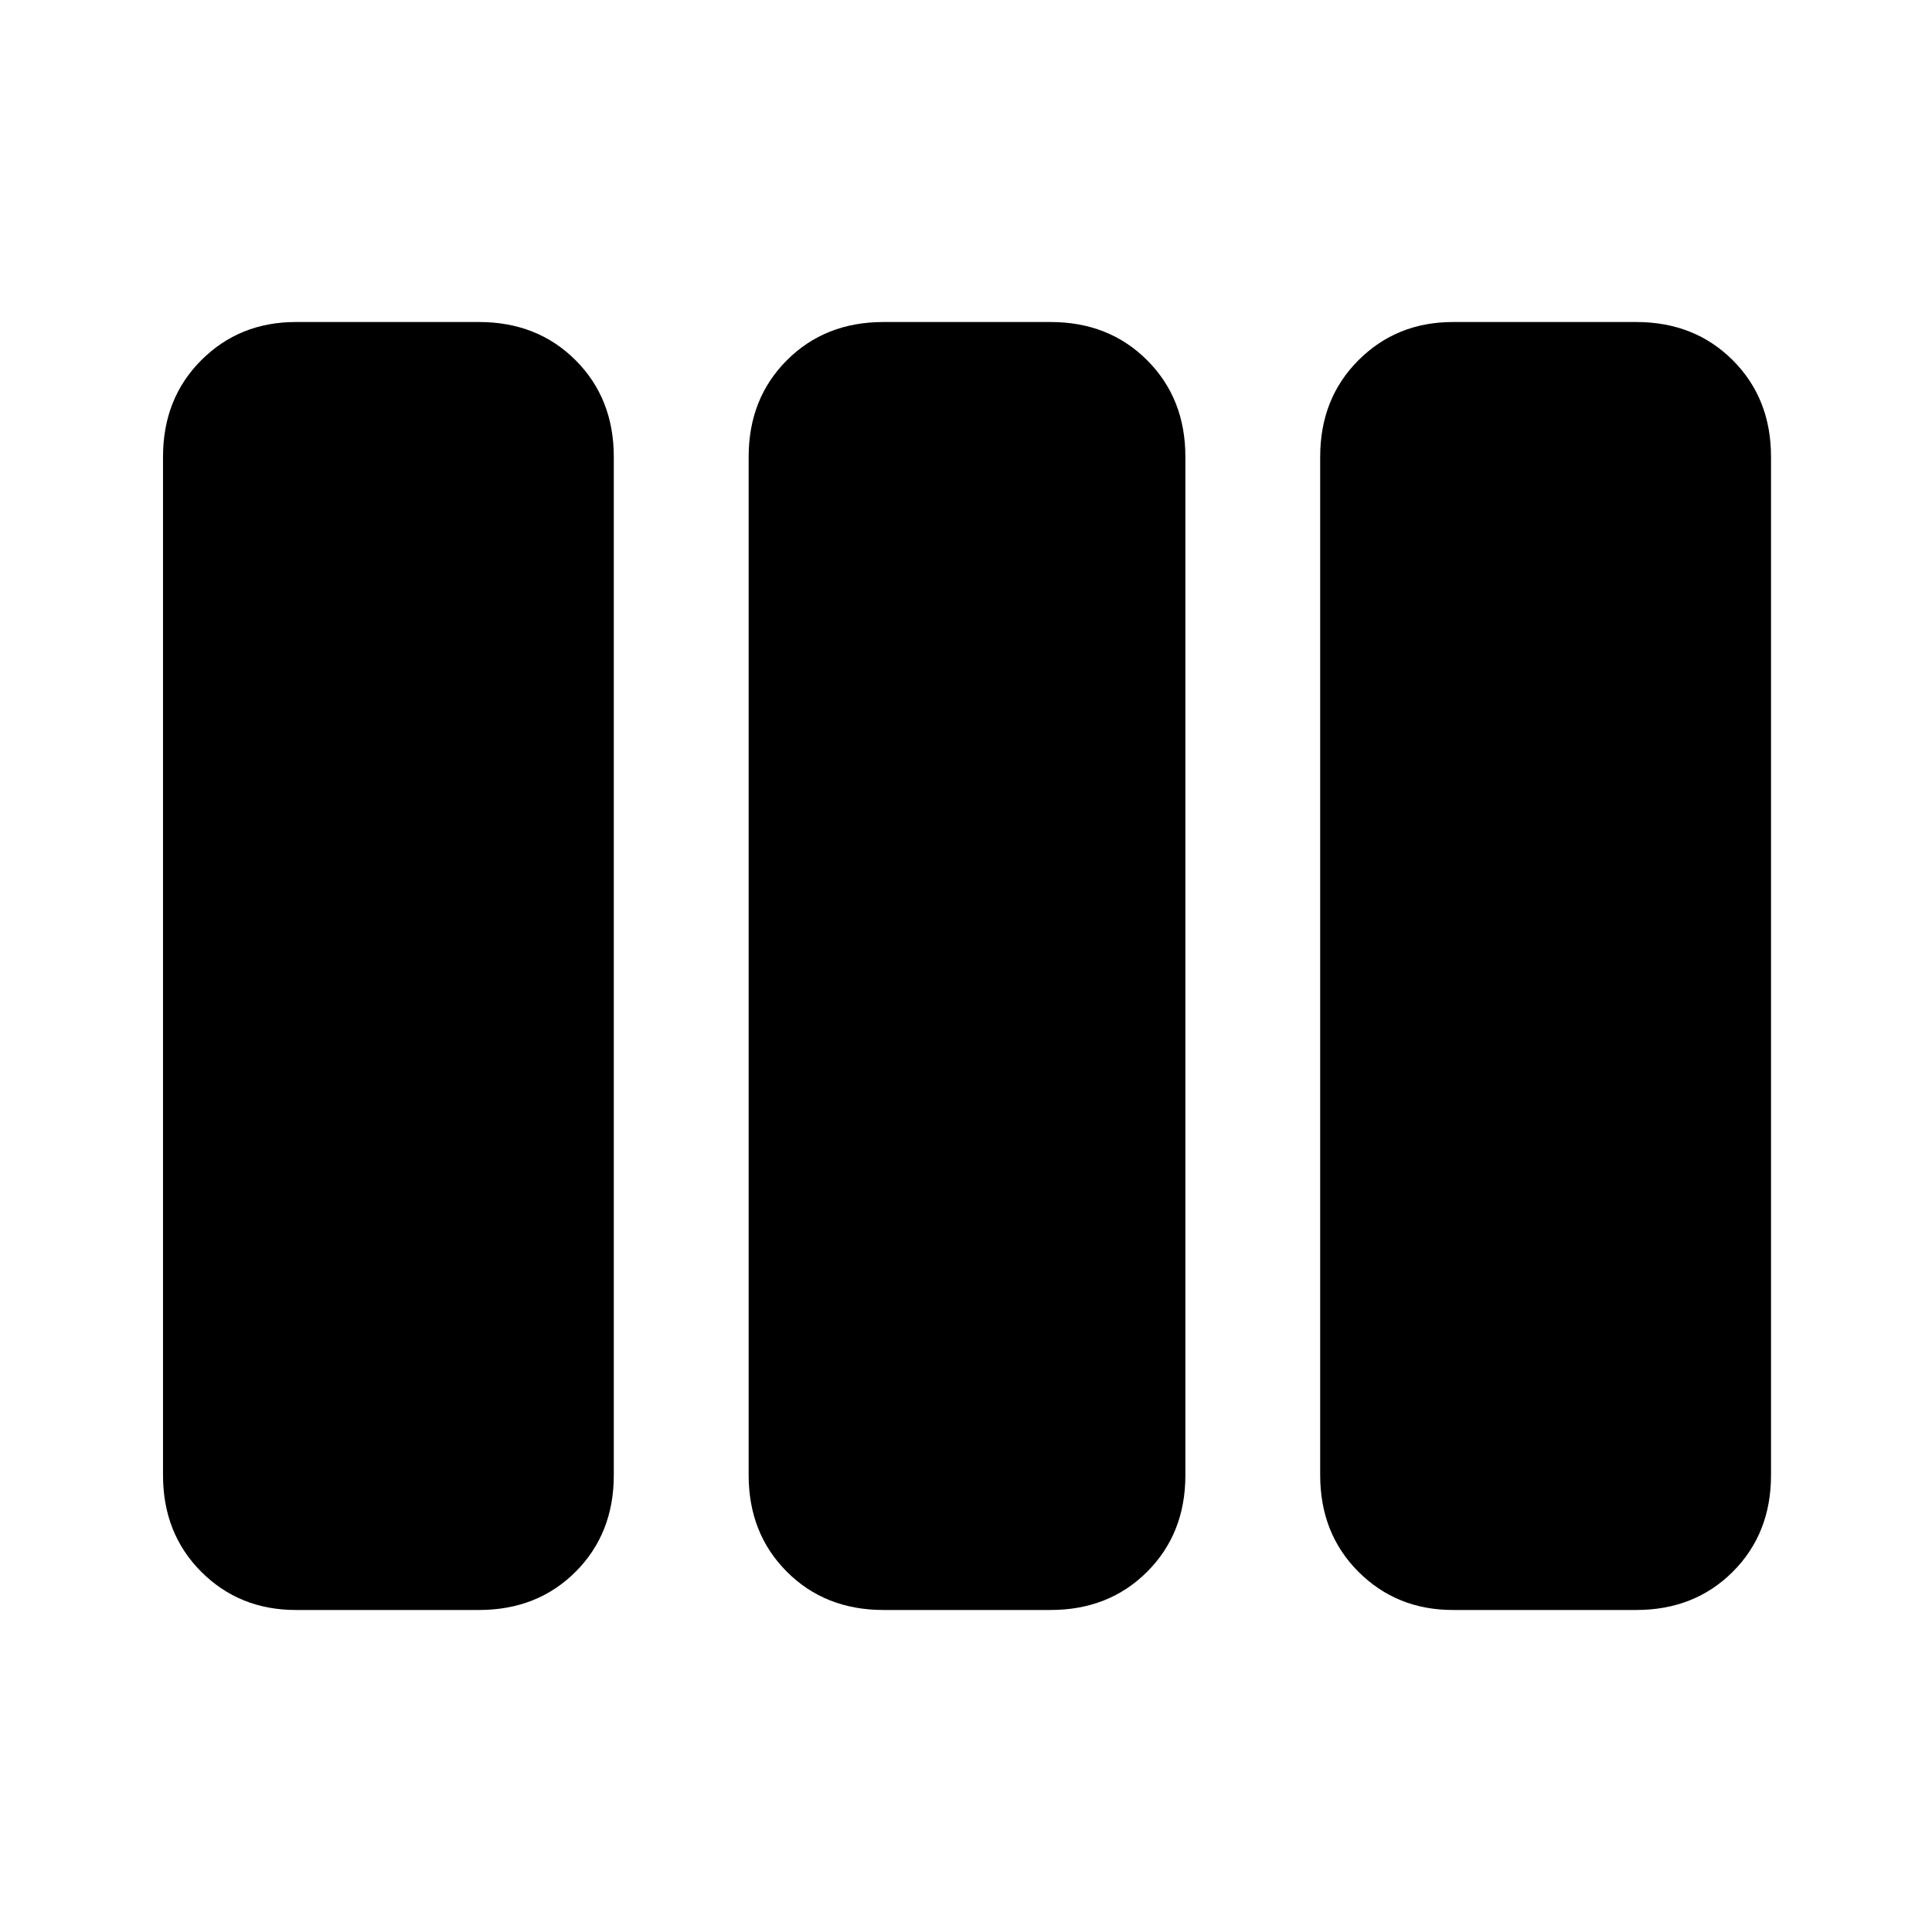 <svg xmlns="http://www.w3.org/2000/svg" height="40" width="40"><path d="M6.125 33.333Q4.958 33.333 4.167 32.542Q3.375 31.75 3.375 30.542V9.458Q3.375 8.25 4.167 7.458Q4.958 6.667 6.125 6.667H9.917Q11.125 6.667 11.917 7.458Q12.708 8.25 12.708 9.458V30.542Q12.708 31.75 11.917 32.542Q11.125 33.333 9.917 33.333ZM18.292 33.333Q17.083 33.333 16.292 32.542Q15.5 31.75 15.5 30.542V9.458Q15.5 8.25 16.292 7.458Q17.083 6.667 18.292 6.667H21.75Q22.958 6.667 23.75 7.458Q24.542 8.25 24.542 9.458V30.542Q24.542 31.75 23.75 32.542Q22.958 33.333 21.75 33.333ZM30.083 33.333Q28.917 33.333 28.125 32.542Q27.333 31.75 27.333 30.542V9.458Q27.333 8.25 28.125 7.458Q28.917 6.667 30.083 6.667H33.875Q35.083 6.667 35.875 7.458Q36.667 8.25 36.667 9.458V30.542Q36.667 31.75 35.875 32.542Q35.083 33.333 33.875 33.333Z"/></svg>